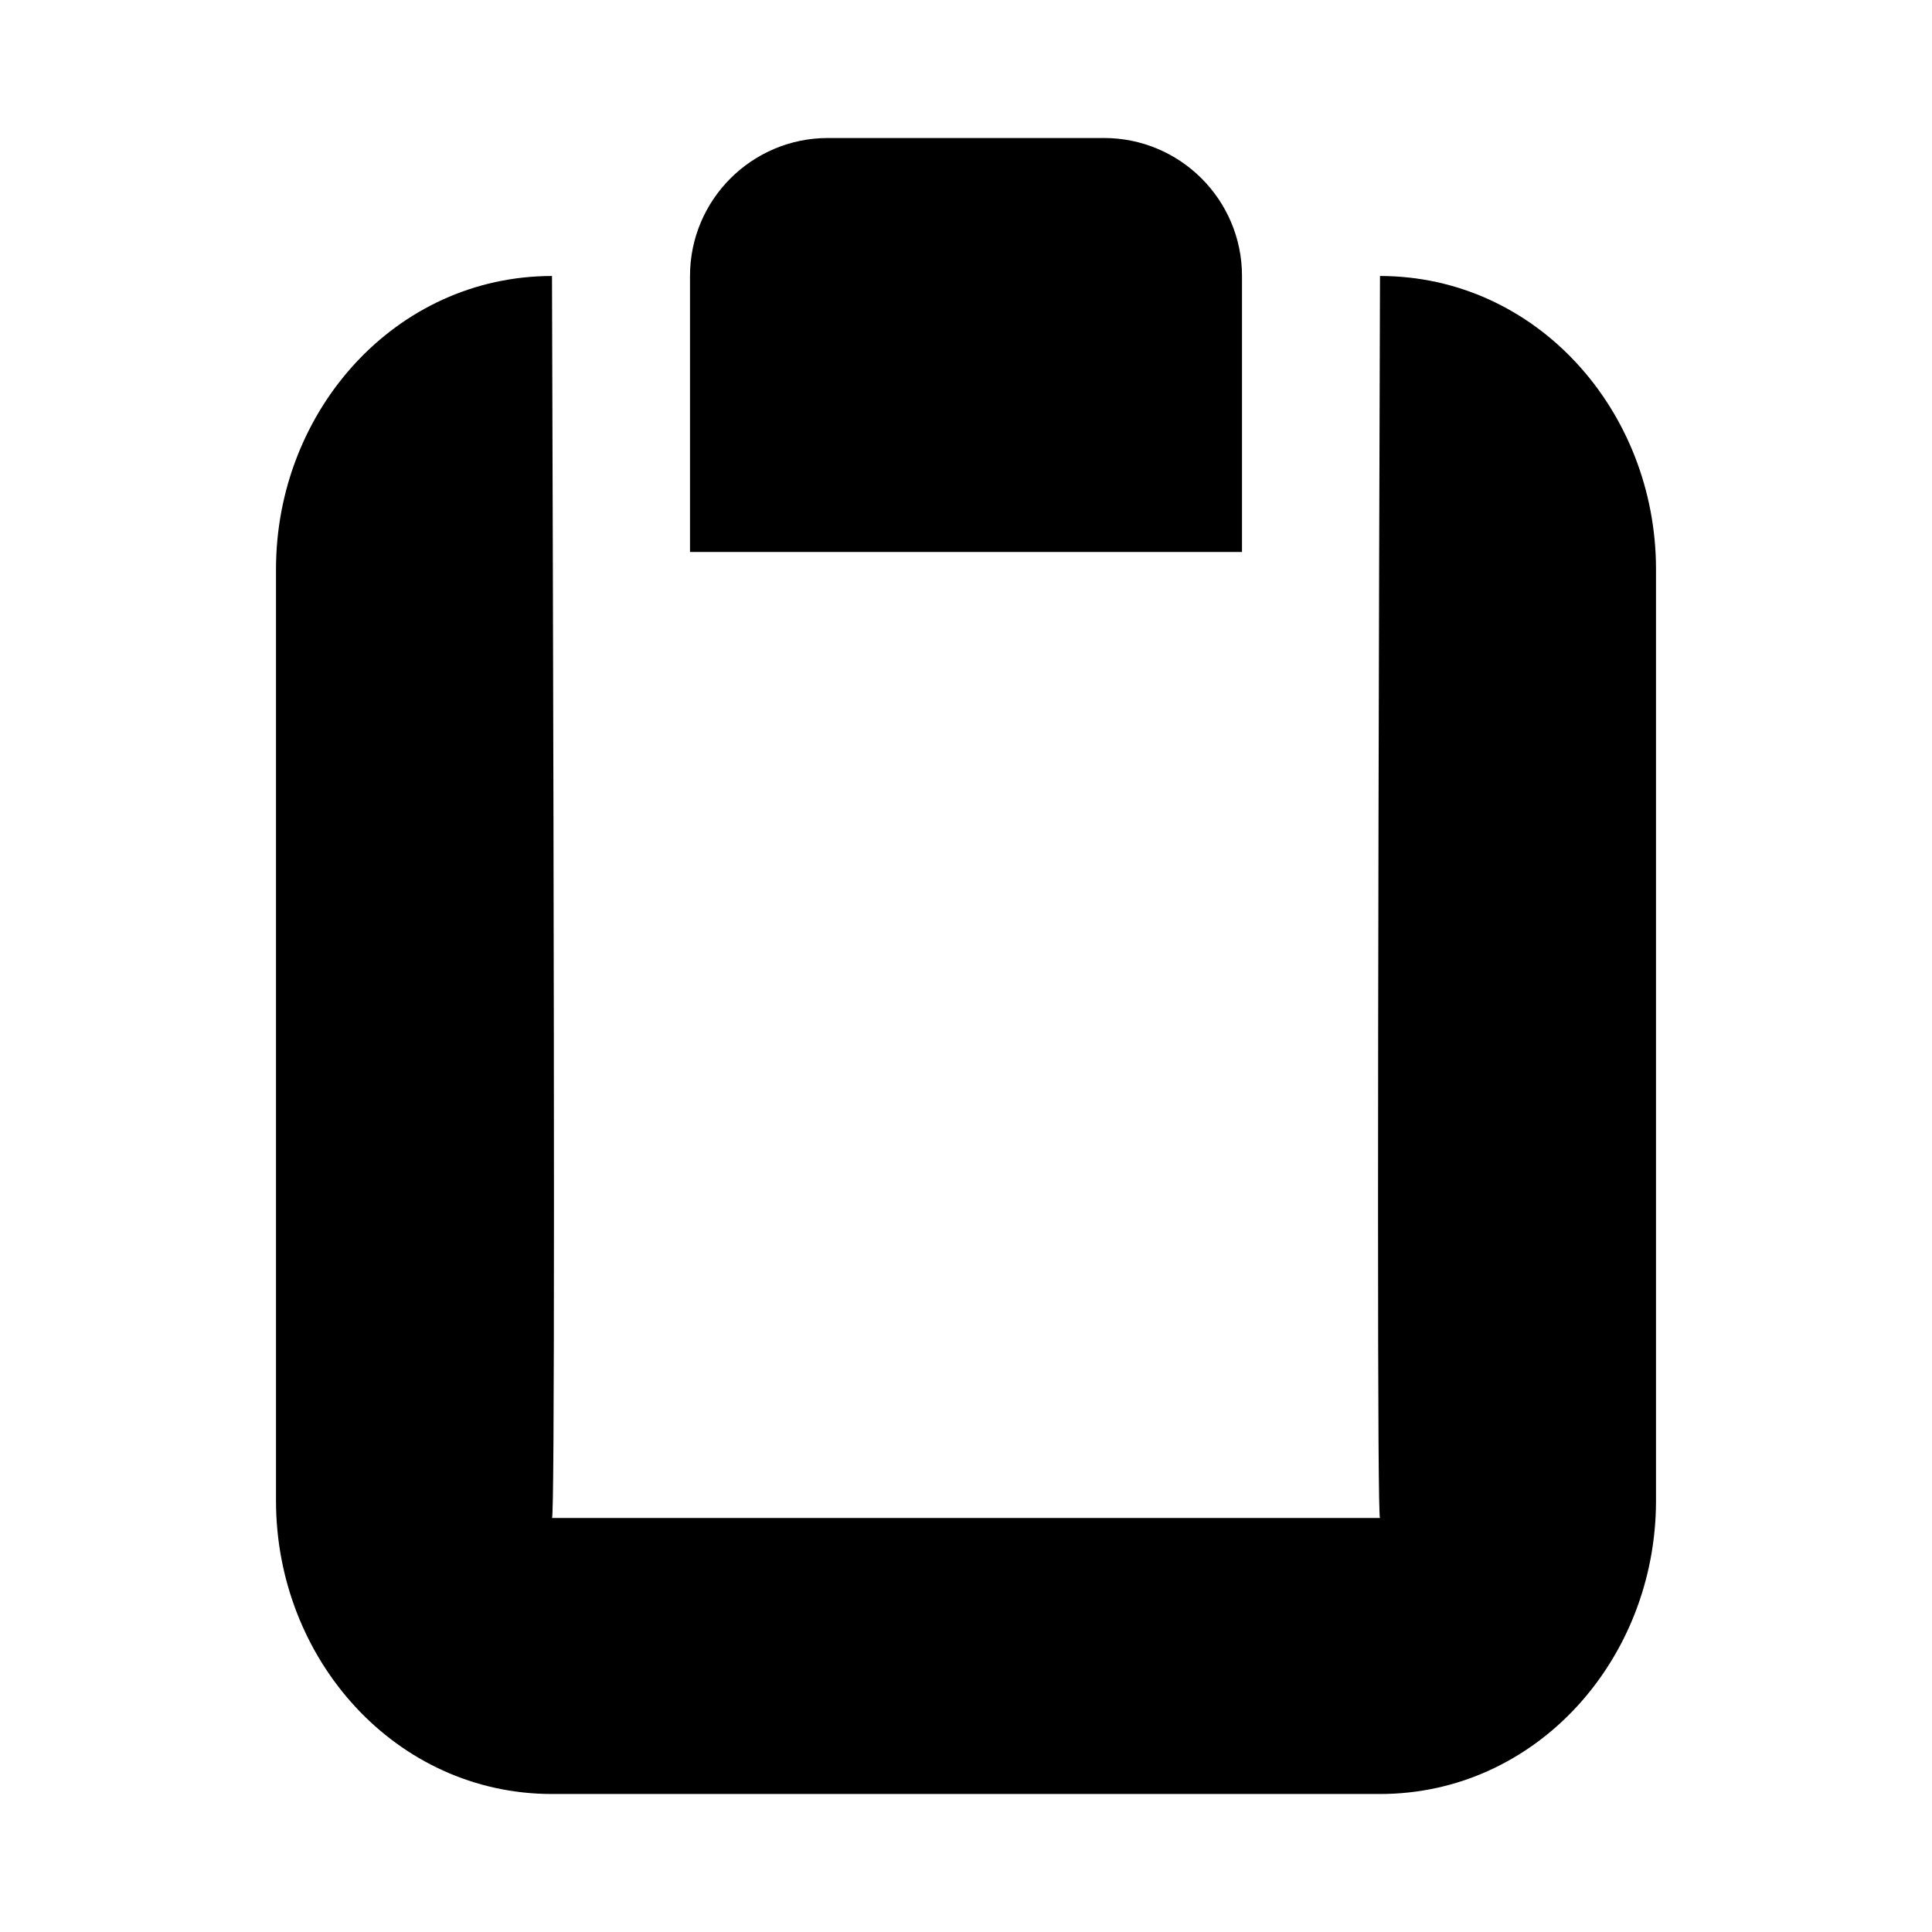 <svg xmlns="http://www.w3.org/2000/svg" width="14" height="14" viewBox="0 0 14 14">
  <path fill-rule="evenodd" d="M10,2 C11.133,2 12,2.976 12,4.125 L12,10.875 C12,12.024 11.133,13 10,13 L4,13 C2.867,13 2,12.024 2,10.875 L2,4.125 C2,2.976 2.867,2 4,2 C4.019,8 4.019,11 4,11 L10,11 C9.981,11 9.981,8 10,2 Z M6,1 L8,1 C8.552,1 9,1.448 9,2 L9,4 L5,4 L5,2 C5,1.448 5.448,1 6,1 Z"/>
</svg>
